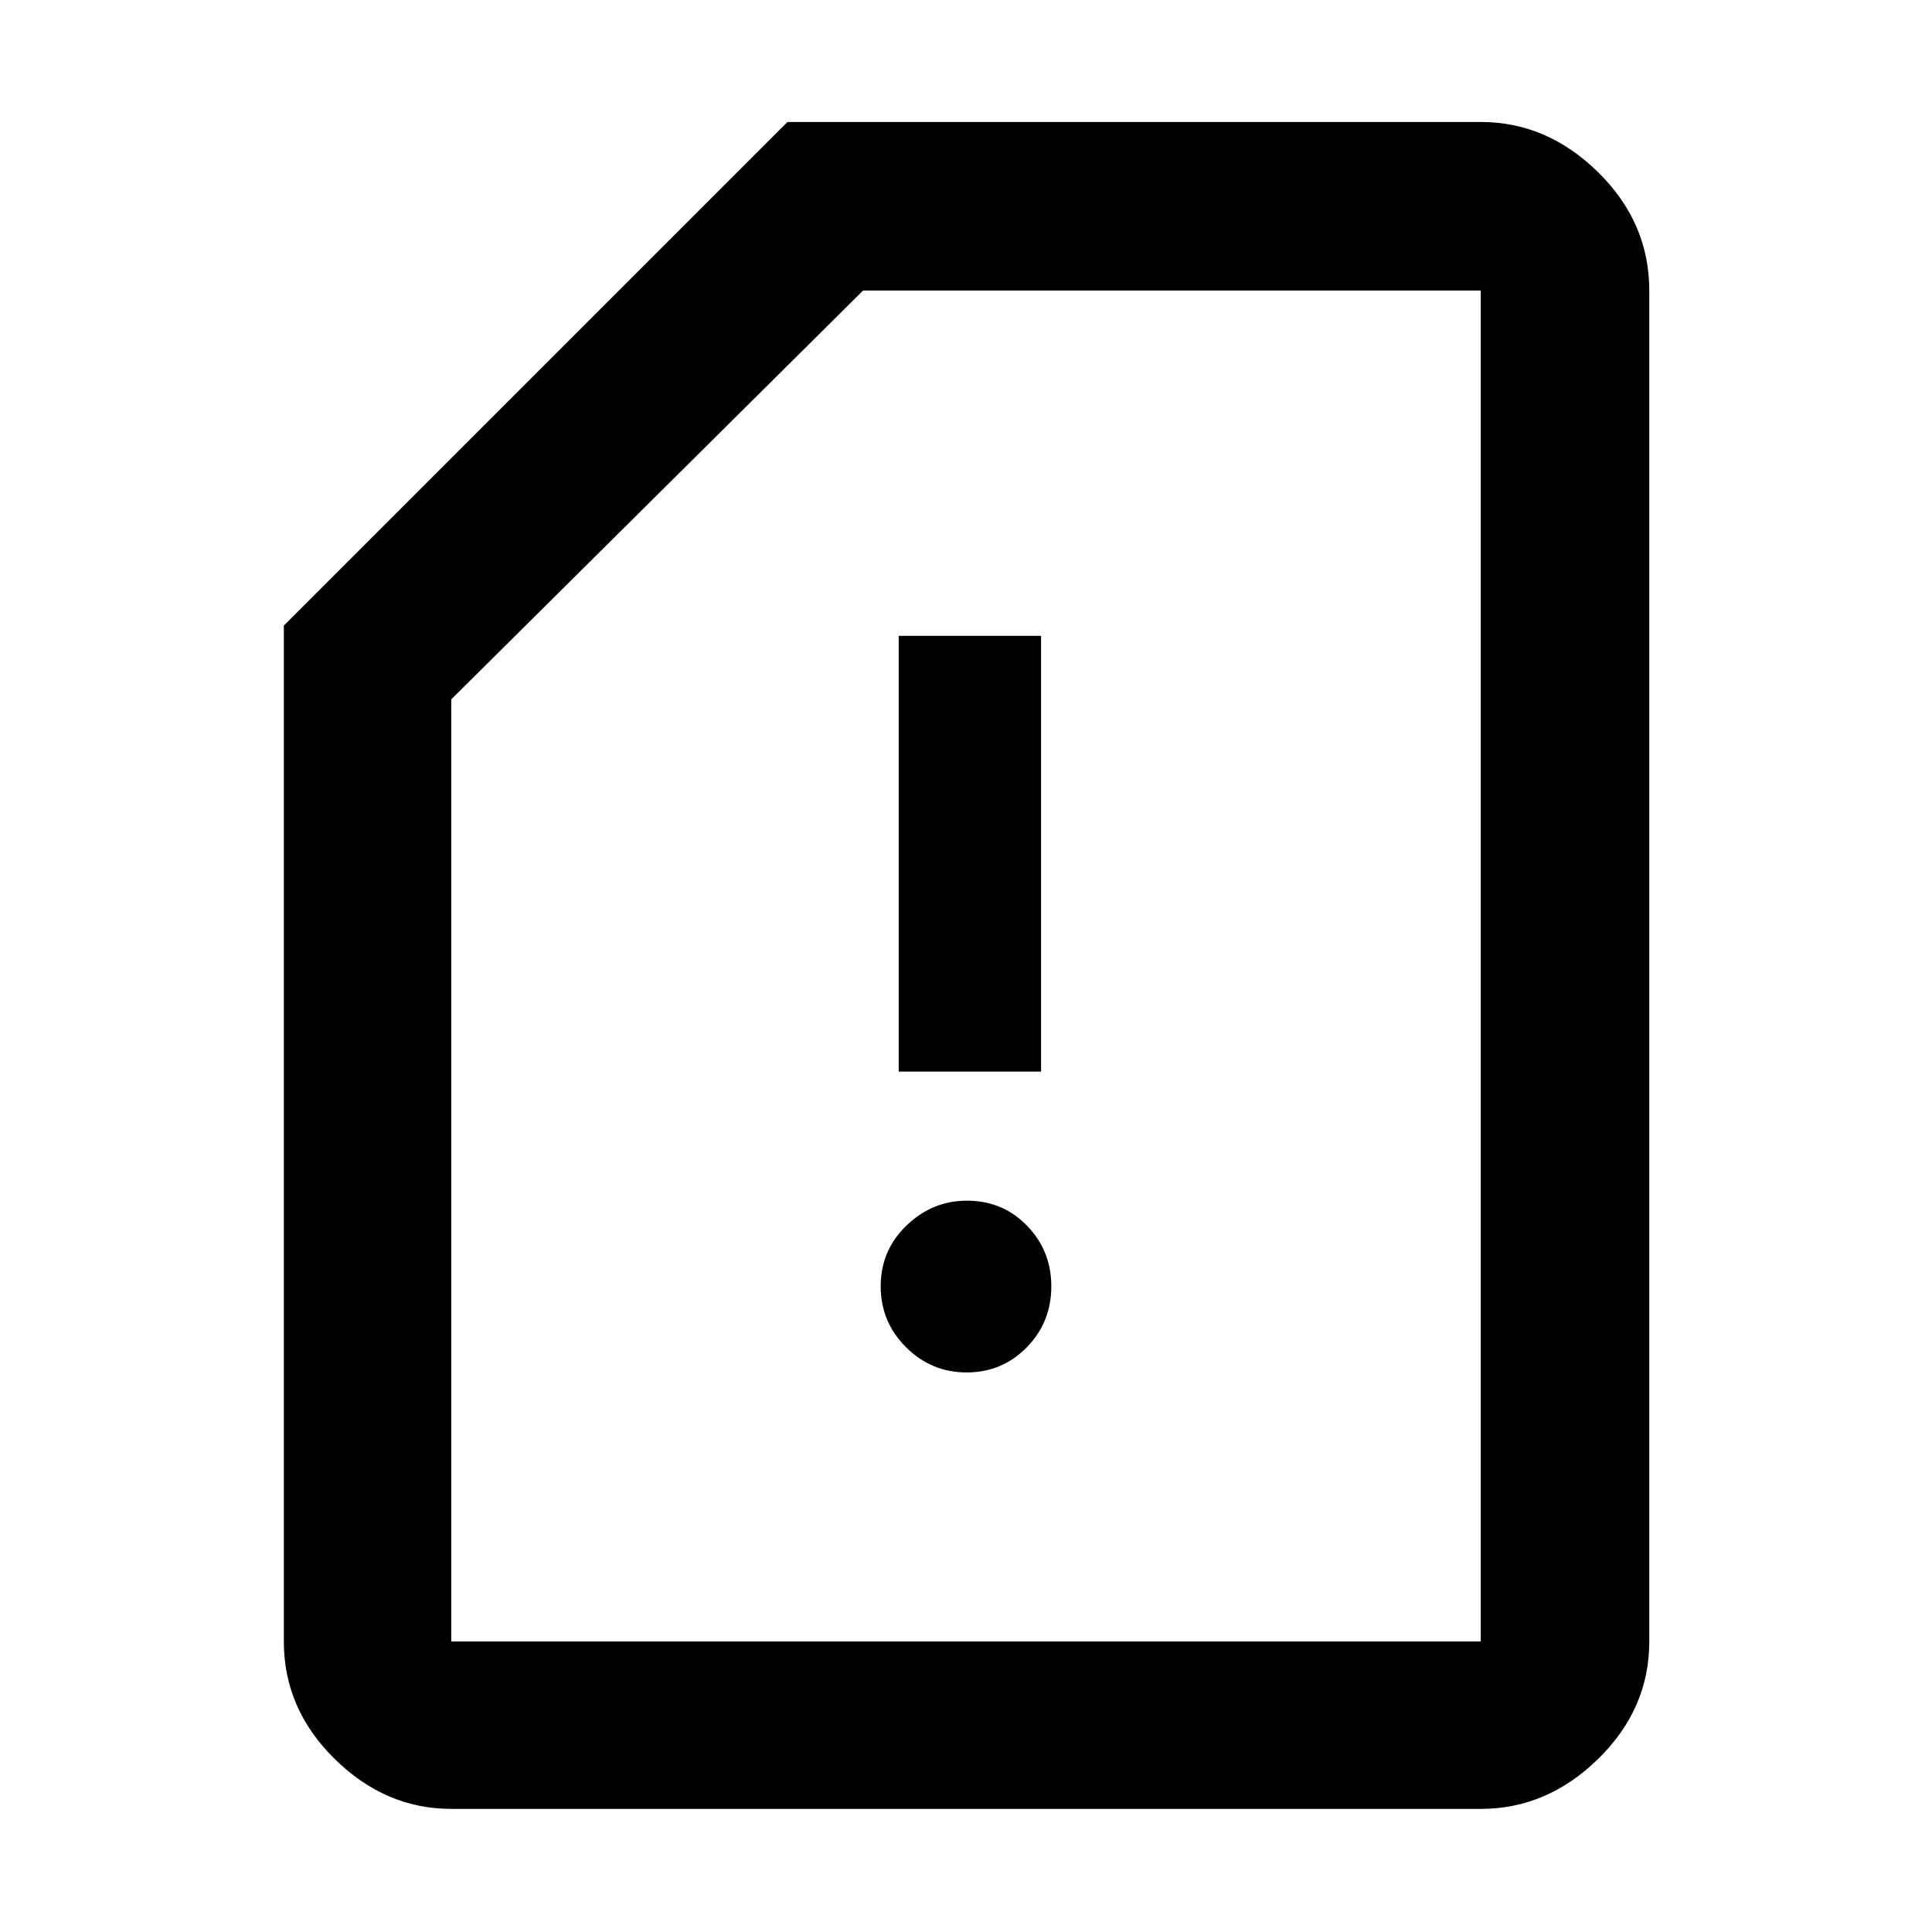 <svg xmlns="http://www.w3.org/2000/svg" height="48" viewBox="0 -960 960 960" width="48"><path d="M224.22-61.17q-32.71 0-57.94-24.84-25.24-24.84-25.24-58.34v-504.78L391.3-899.39h344.48q32.95 0 58.34 25 25.4 25 25.4 58.74v671.3q0 33.5-25.4 58.34-25.39 24.84-58.34 24.84H224.22Zm0-83.18h511.56v-671.3h-306.9L224.22-612.49v468.14Zm256.13-133.69q17.56 0 29.8-12.44 12.24-12.45 12.24-30.36 0-17.67-12.07-30.11-12.06-12.44-29.83-12.44-17.28 0-30.08 12.36-12.8 12.36-12.8 30.15t12.59 30.31q12.59 12.53 30.15 12.53Zm-33.78-149.48h70.73v-216.52h-70.73v216.52ZM224.22-144.35h511.56-511.56Z"/></svg>